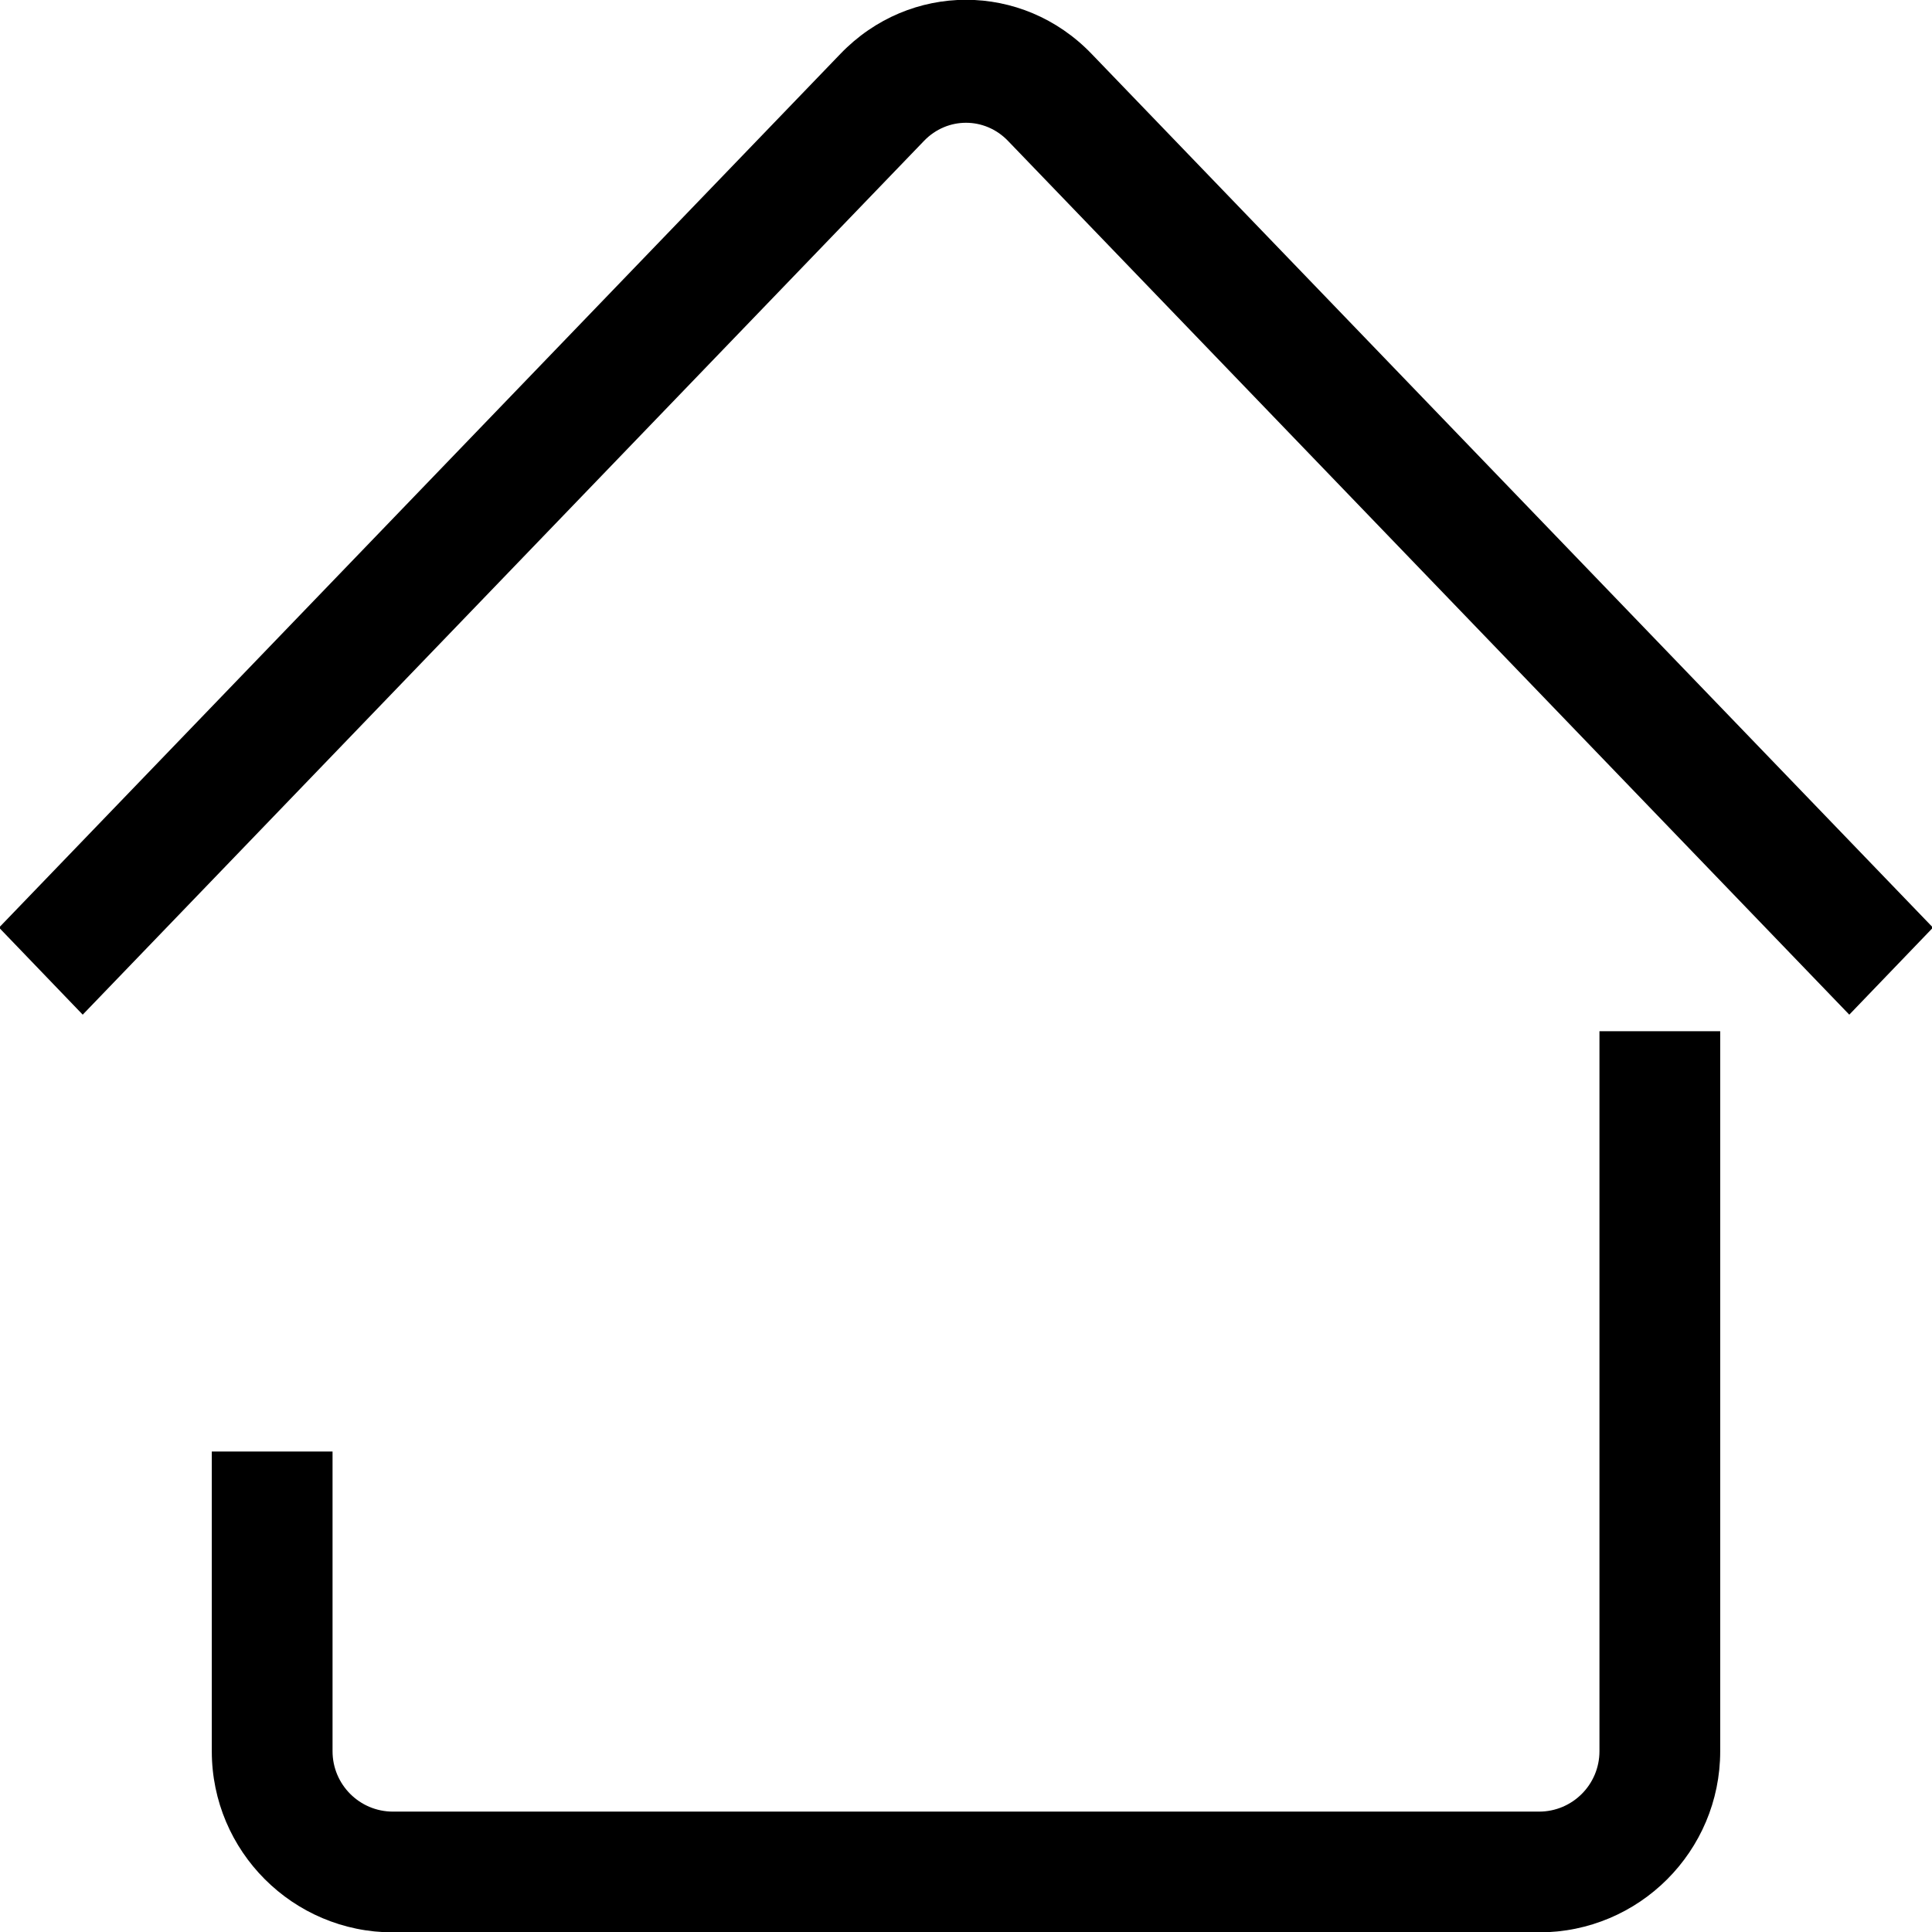 <svg width="16" height="16" viewBox="0 0 16 16" fill="none" xmlns="http://www.w3.org/2000/svg">
<g clip-path="url(#clip0_69_45)">
<path fill-rule="evenodd" clip-rule="evenodd" d="M0.685 8.403L7.653 1.166C7.845 0.967 8.155 0.967 8.347 1.166L15.315 8.403L16.008 7.682L9.04 0.446C8.466 -0.151 7.534 -0.151 6.96 0.446L-0.008 7.682L0.685 8.403ZM14.246 14.503V8.54H13.246V14.503C13.246 14.779 13.022 15.003 12.746 15.003H3.254C2.978 15.003 2.754 14.779 2.754 14.503V12.021H1.754V14.503C1.754 15.331 2.426 16.003 3.254 16.003H12.746C13.575 16.003 14.246 15.331 14.246 14.503Z" fill="black"/>
</g>
<defs>
<clipPath id="clip0_69_45">
<rect width="16" height="16" fill="white"/>
</clipPath>
</defs>
</svg>
